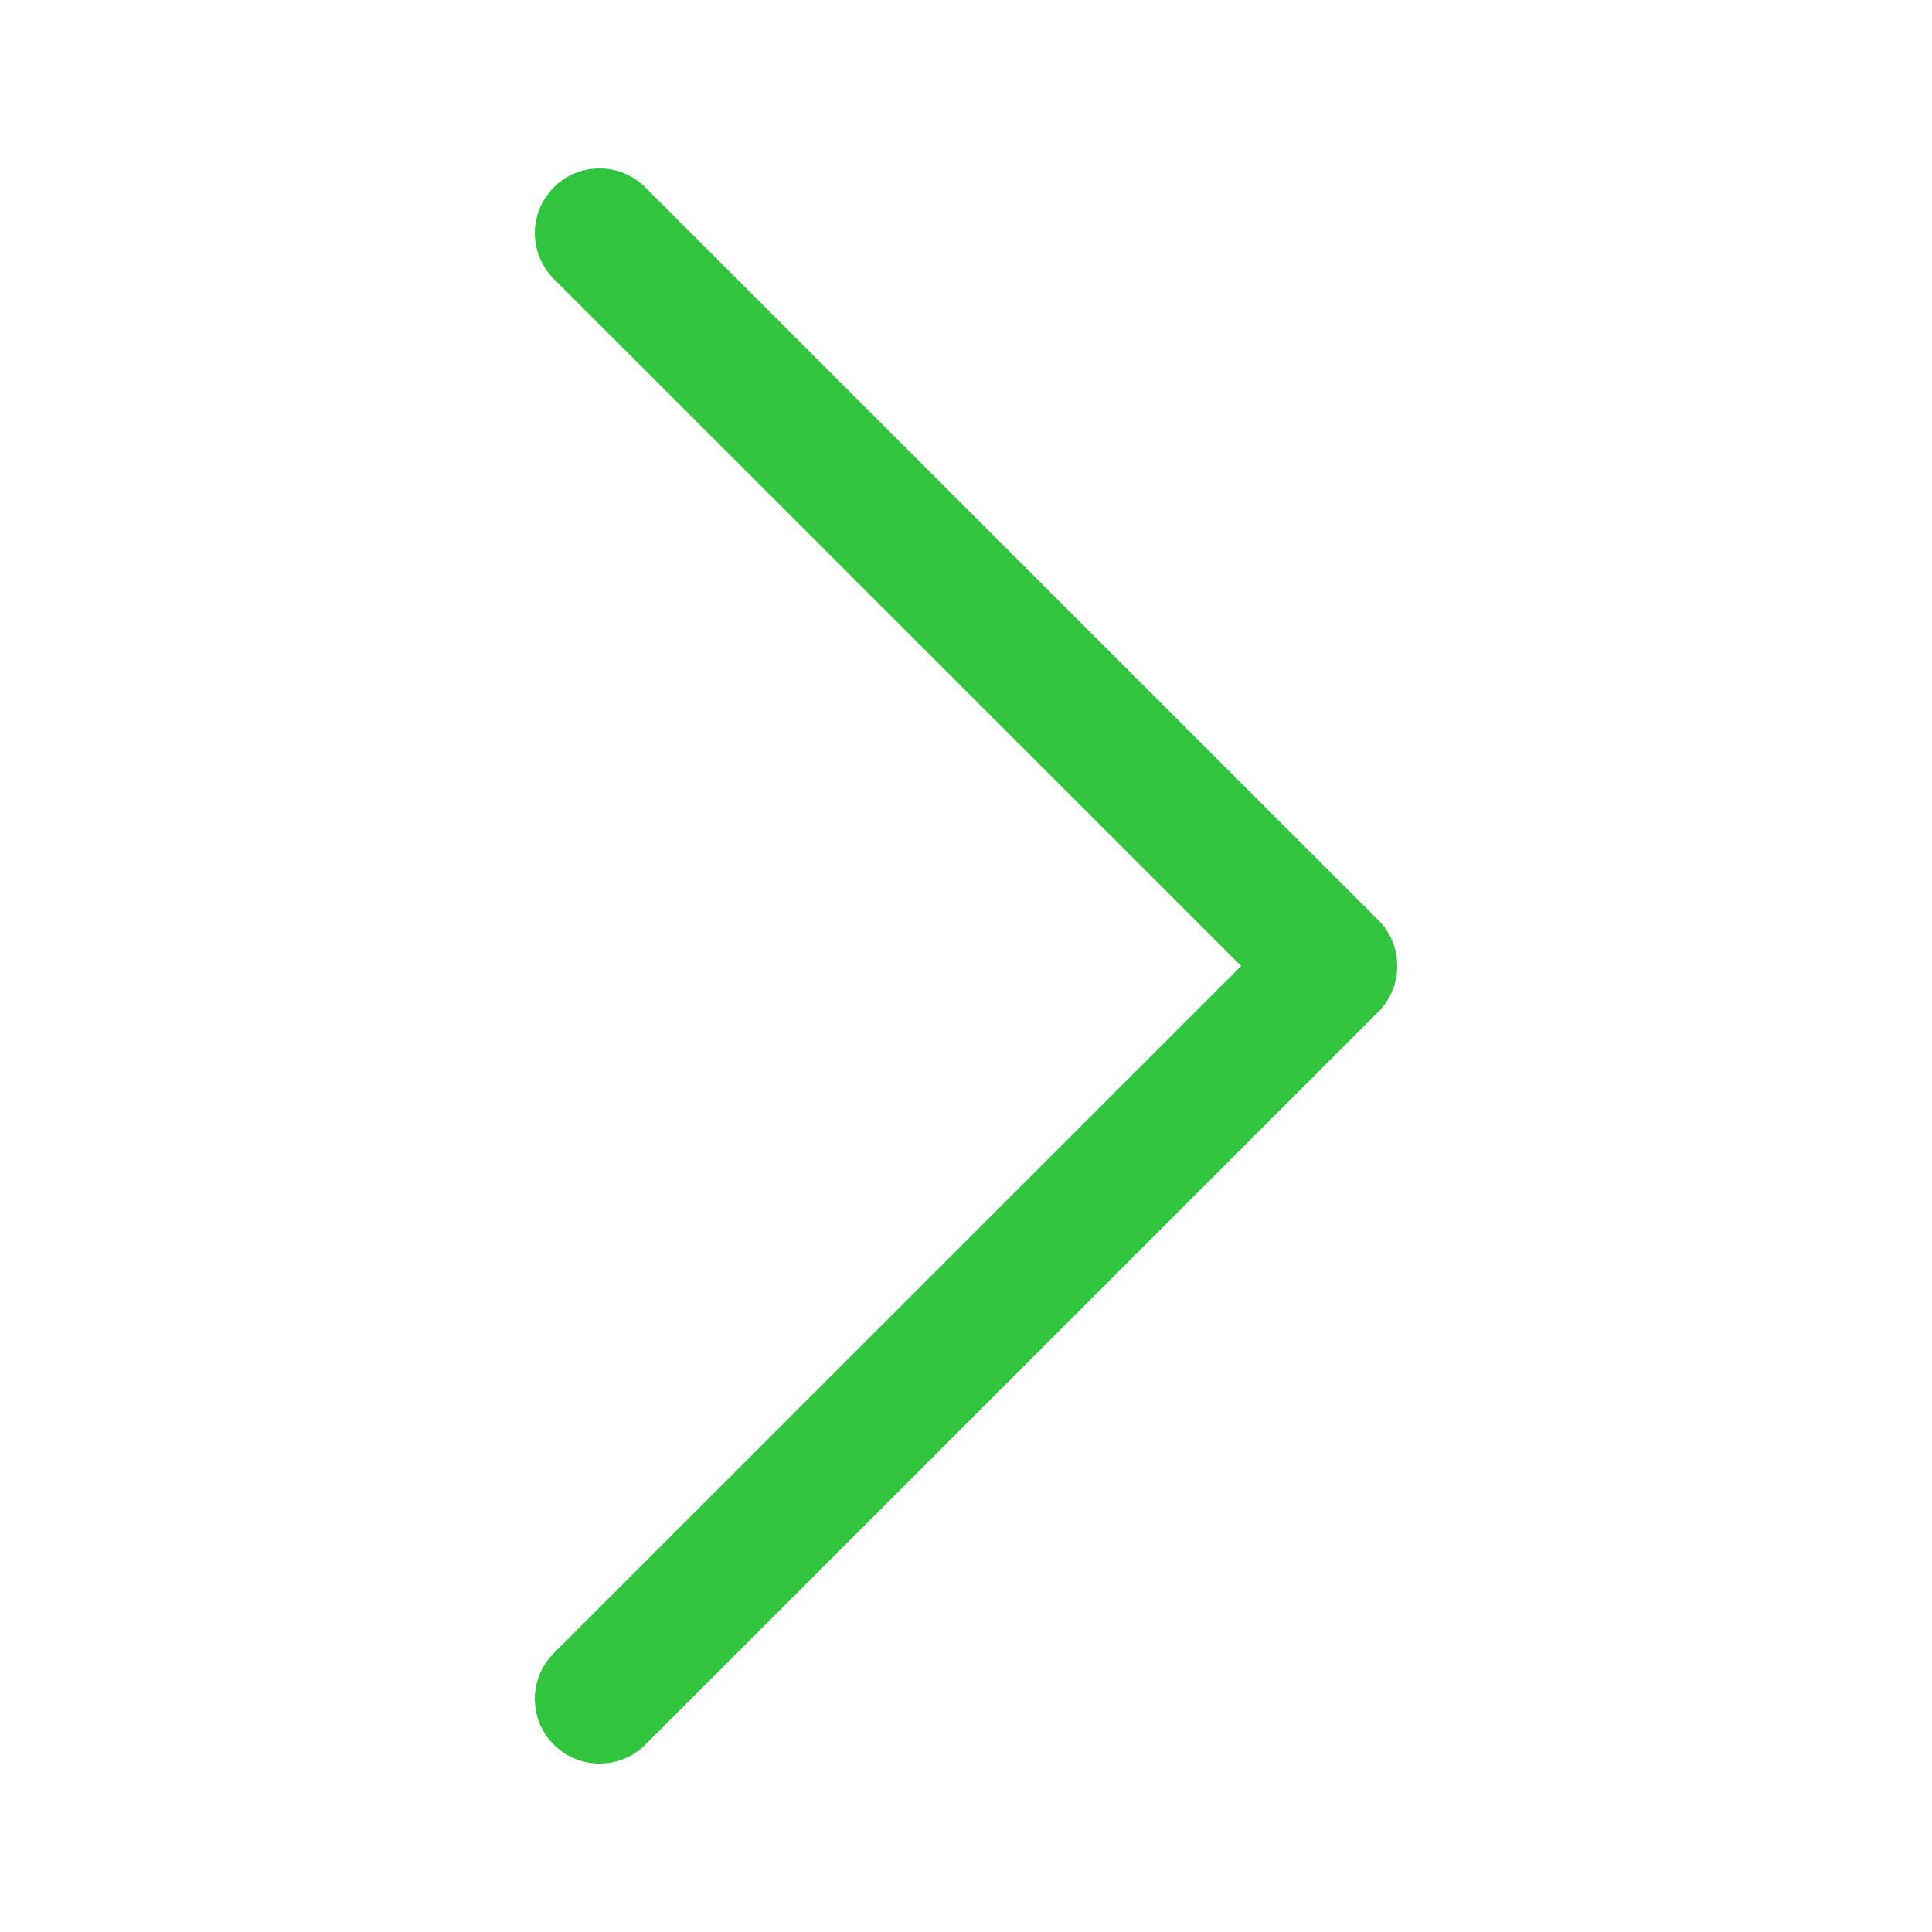 <?xml version="1.0" standalone="no"?><!DOCTYPE svg PUBLIC "-//W3C//DTD SVG 1.1//EN" "http://www.w3.org/Graphics/SVG/1.1/DTD/svg11.dtd"><svg t="1603201098652" class="icon" viewBox="0 0 1024 1024" version="1.1" xmlns="http://www.w3.org/2000/svg" p-id="1170" xmlns:xlink="http://www.w3.org/1999/xlink" width="200" height="200"><defs><style type="text/css"></style></defs><path d="M730.478 487.658 342.023 99.335c-13.391-13.412-35.107-13.412-48.518 0-13.392 13.367-13.392 35.083 0 48.474l364.321 364.197L293.505 876.202c-13.392 13.391-13.392 35.105 0 48.496 13.411 13.368 35.127 13.368 48.518 0l388.454-388.344c6.731-6.72 10.083-15.539 10.056-24.348C740.56 503.195 737.21 494.378 730.478 487.658z" fill="#30c43f" p-id="1171"></path></svg>